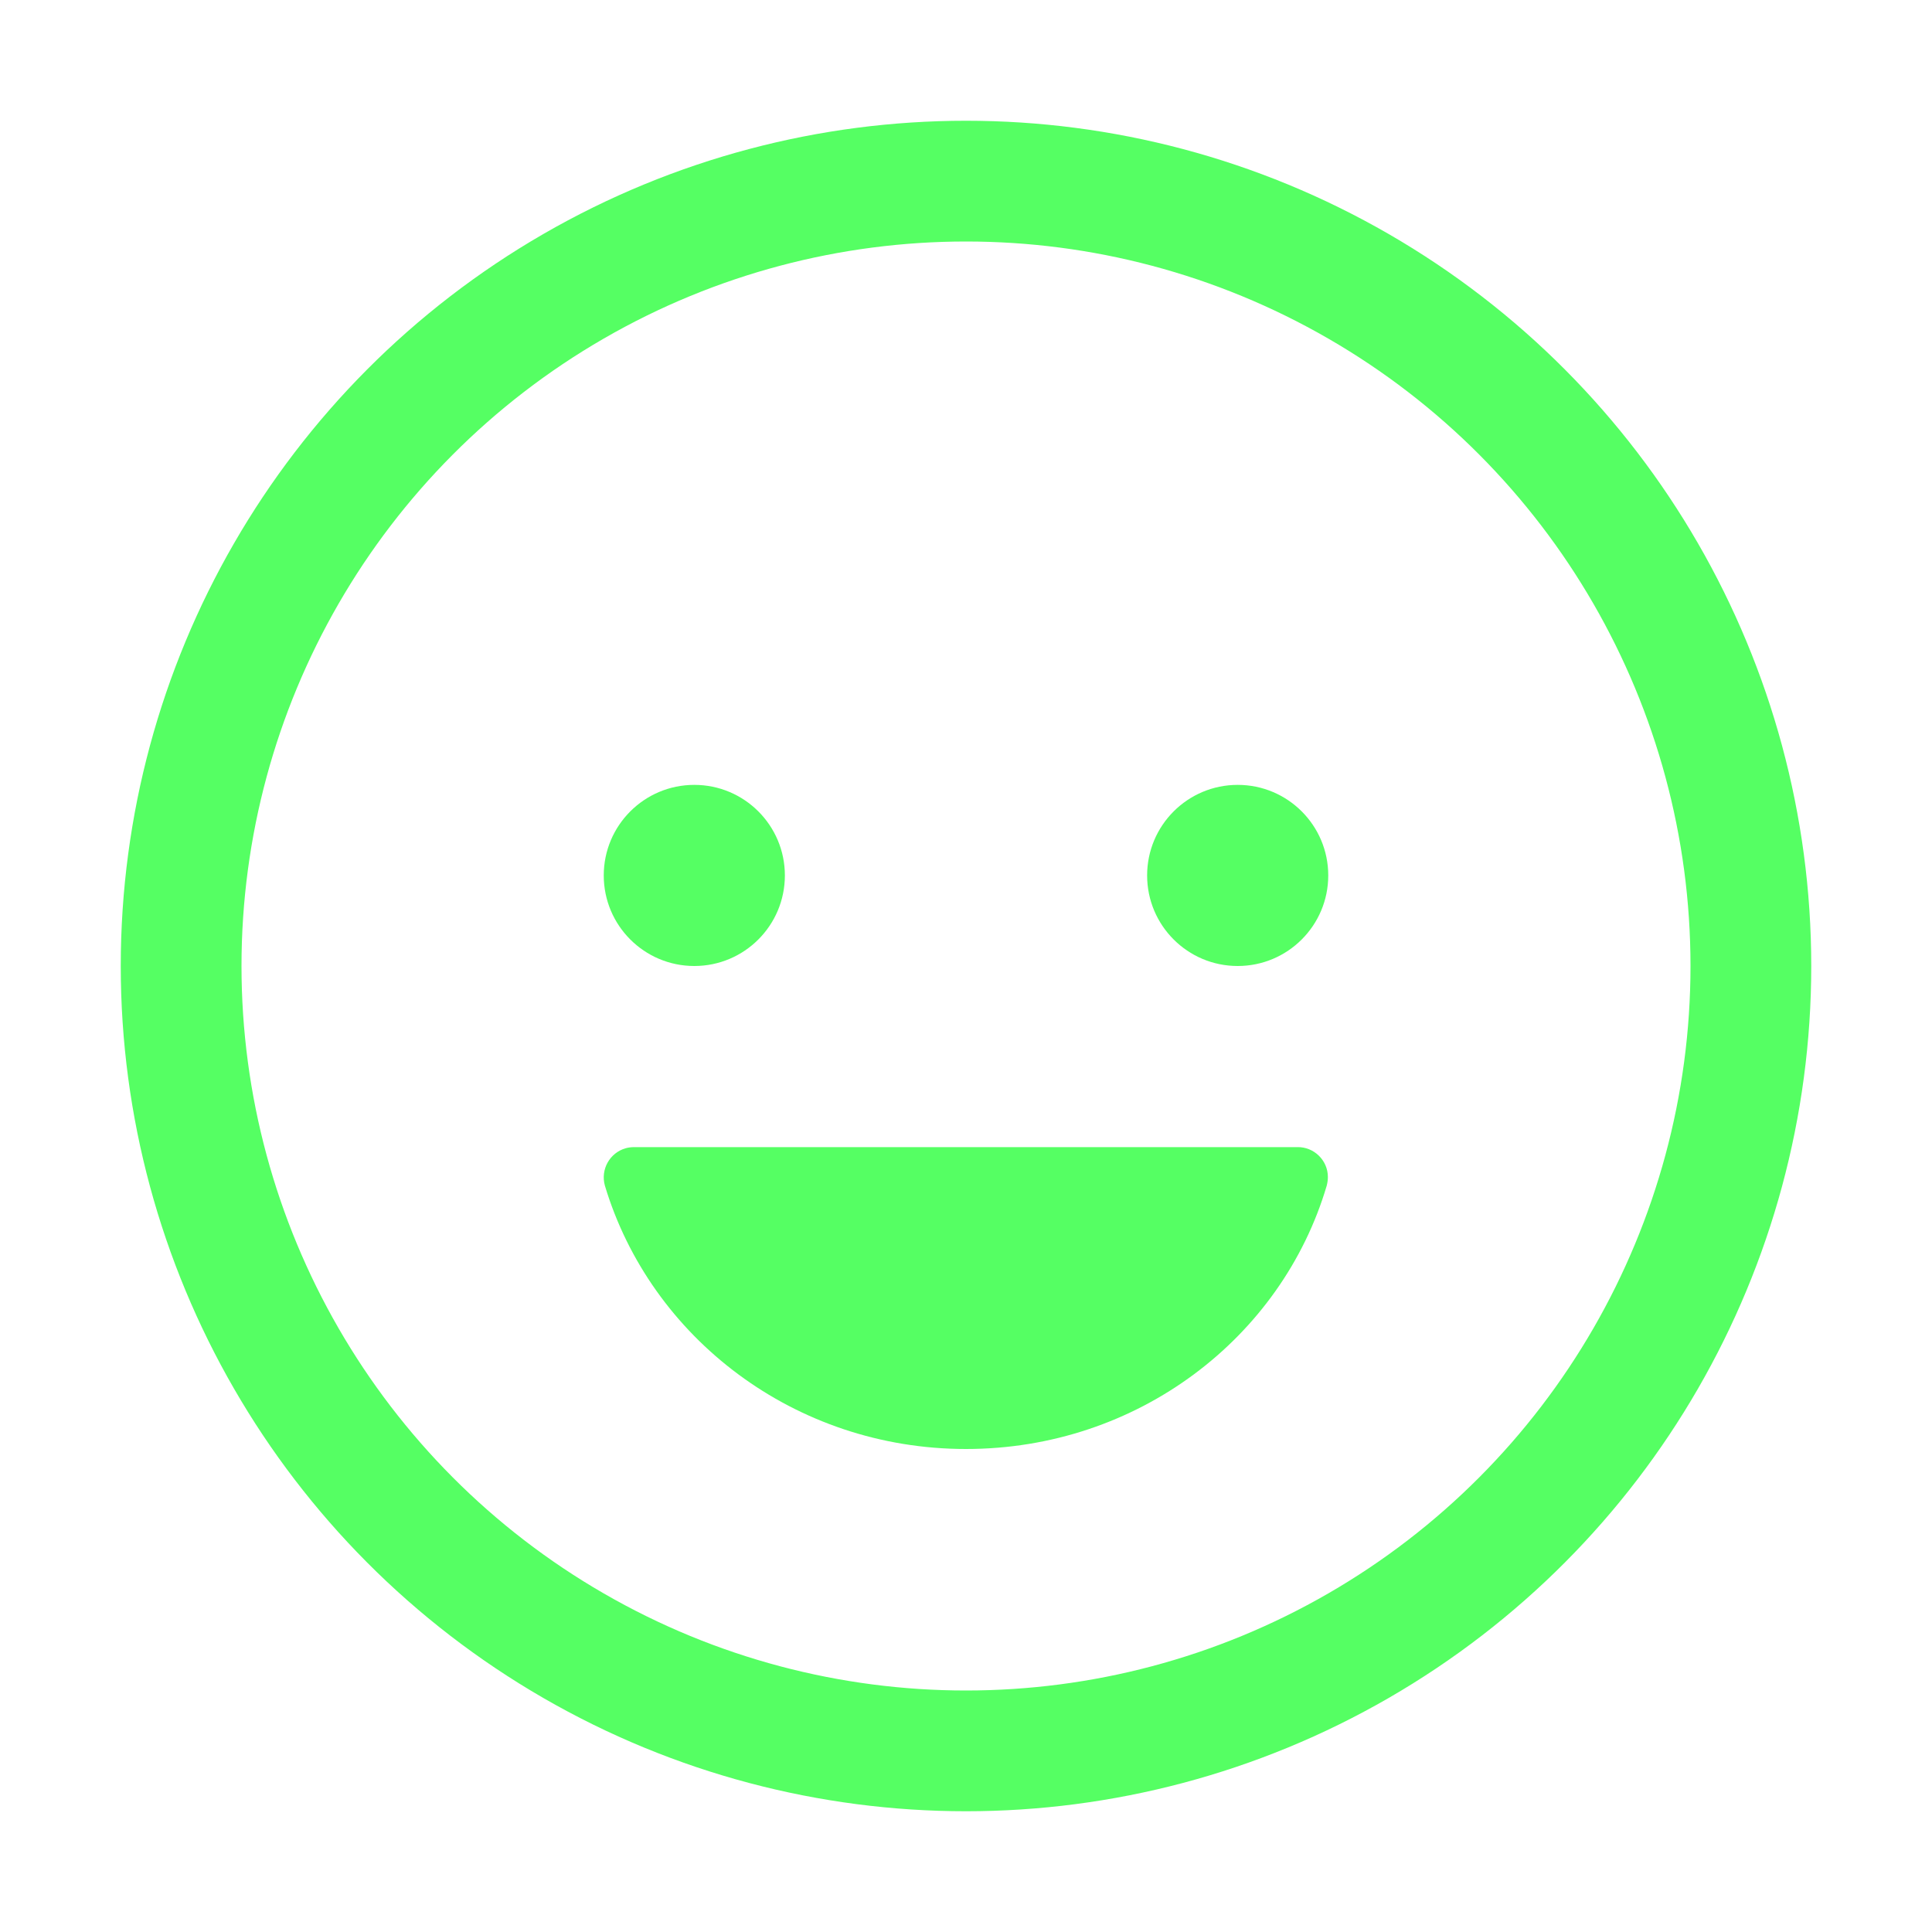 <?xml version="1.0" encoding="utf-8"?>
<!-- Generator: Adobe Illustrator 25.0.0, SVG Export Plug-In . SVG Version: 6.00 Build 0)  -->
<svg version="1.1" id="Warstwa_1" xmlns="http://www.w3.org/2000/svg" xmlns:xlink="http://www.w3.org/1999/xlink" x="0px" y="0px"
	 viewBox="0 0 512 512" style="enable-background:new 0 0 512 512;" xml:space="preserve">
<style type="text/css">
	.st0{fill:#55FF63;}
	.st1{fill:none;stroke:#55FF63;stroke-width:32;stroke-miterlimit:10;}
</style>
<circle id="svg_1" class="st0" cx="184" cy="232" r="24"/>
<path id="svg_2" class="st0" d="M256,384c-45.4,0-83.6-29.5-95.7-69.8c-1.2-4.3,1.3-8.7,5.5-9.9c0.7-0.2,1.5-0.3,2.3-0.3h175.7
	c4.4-0.1,8.1,3.5,8.1,7.9c0,0.8-0.1,1.5-0.3,2.3C339.7,354.5,301.5,384,256,384L256,384z"/>
<circle id="svg_3" class="st0" cx="328" cy="232" r="24"/>
<circle id="svg_4" class="st1" cx="256" cy="256" r="208"/>
</svg>
